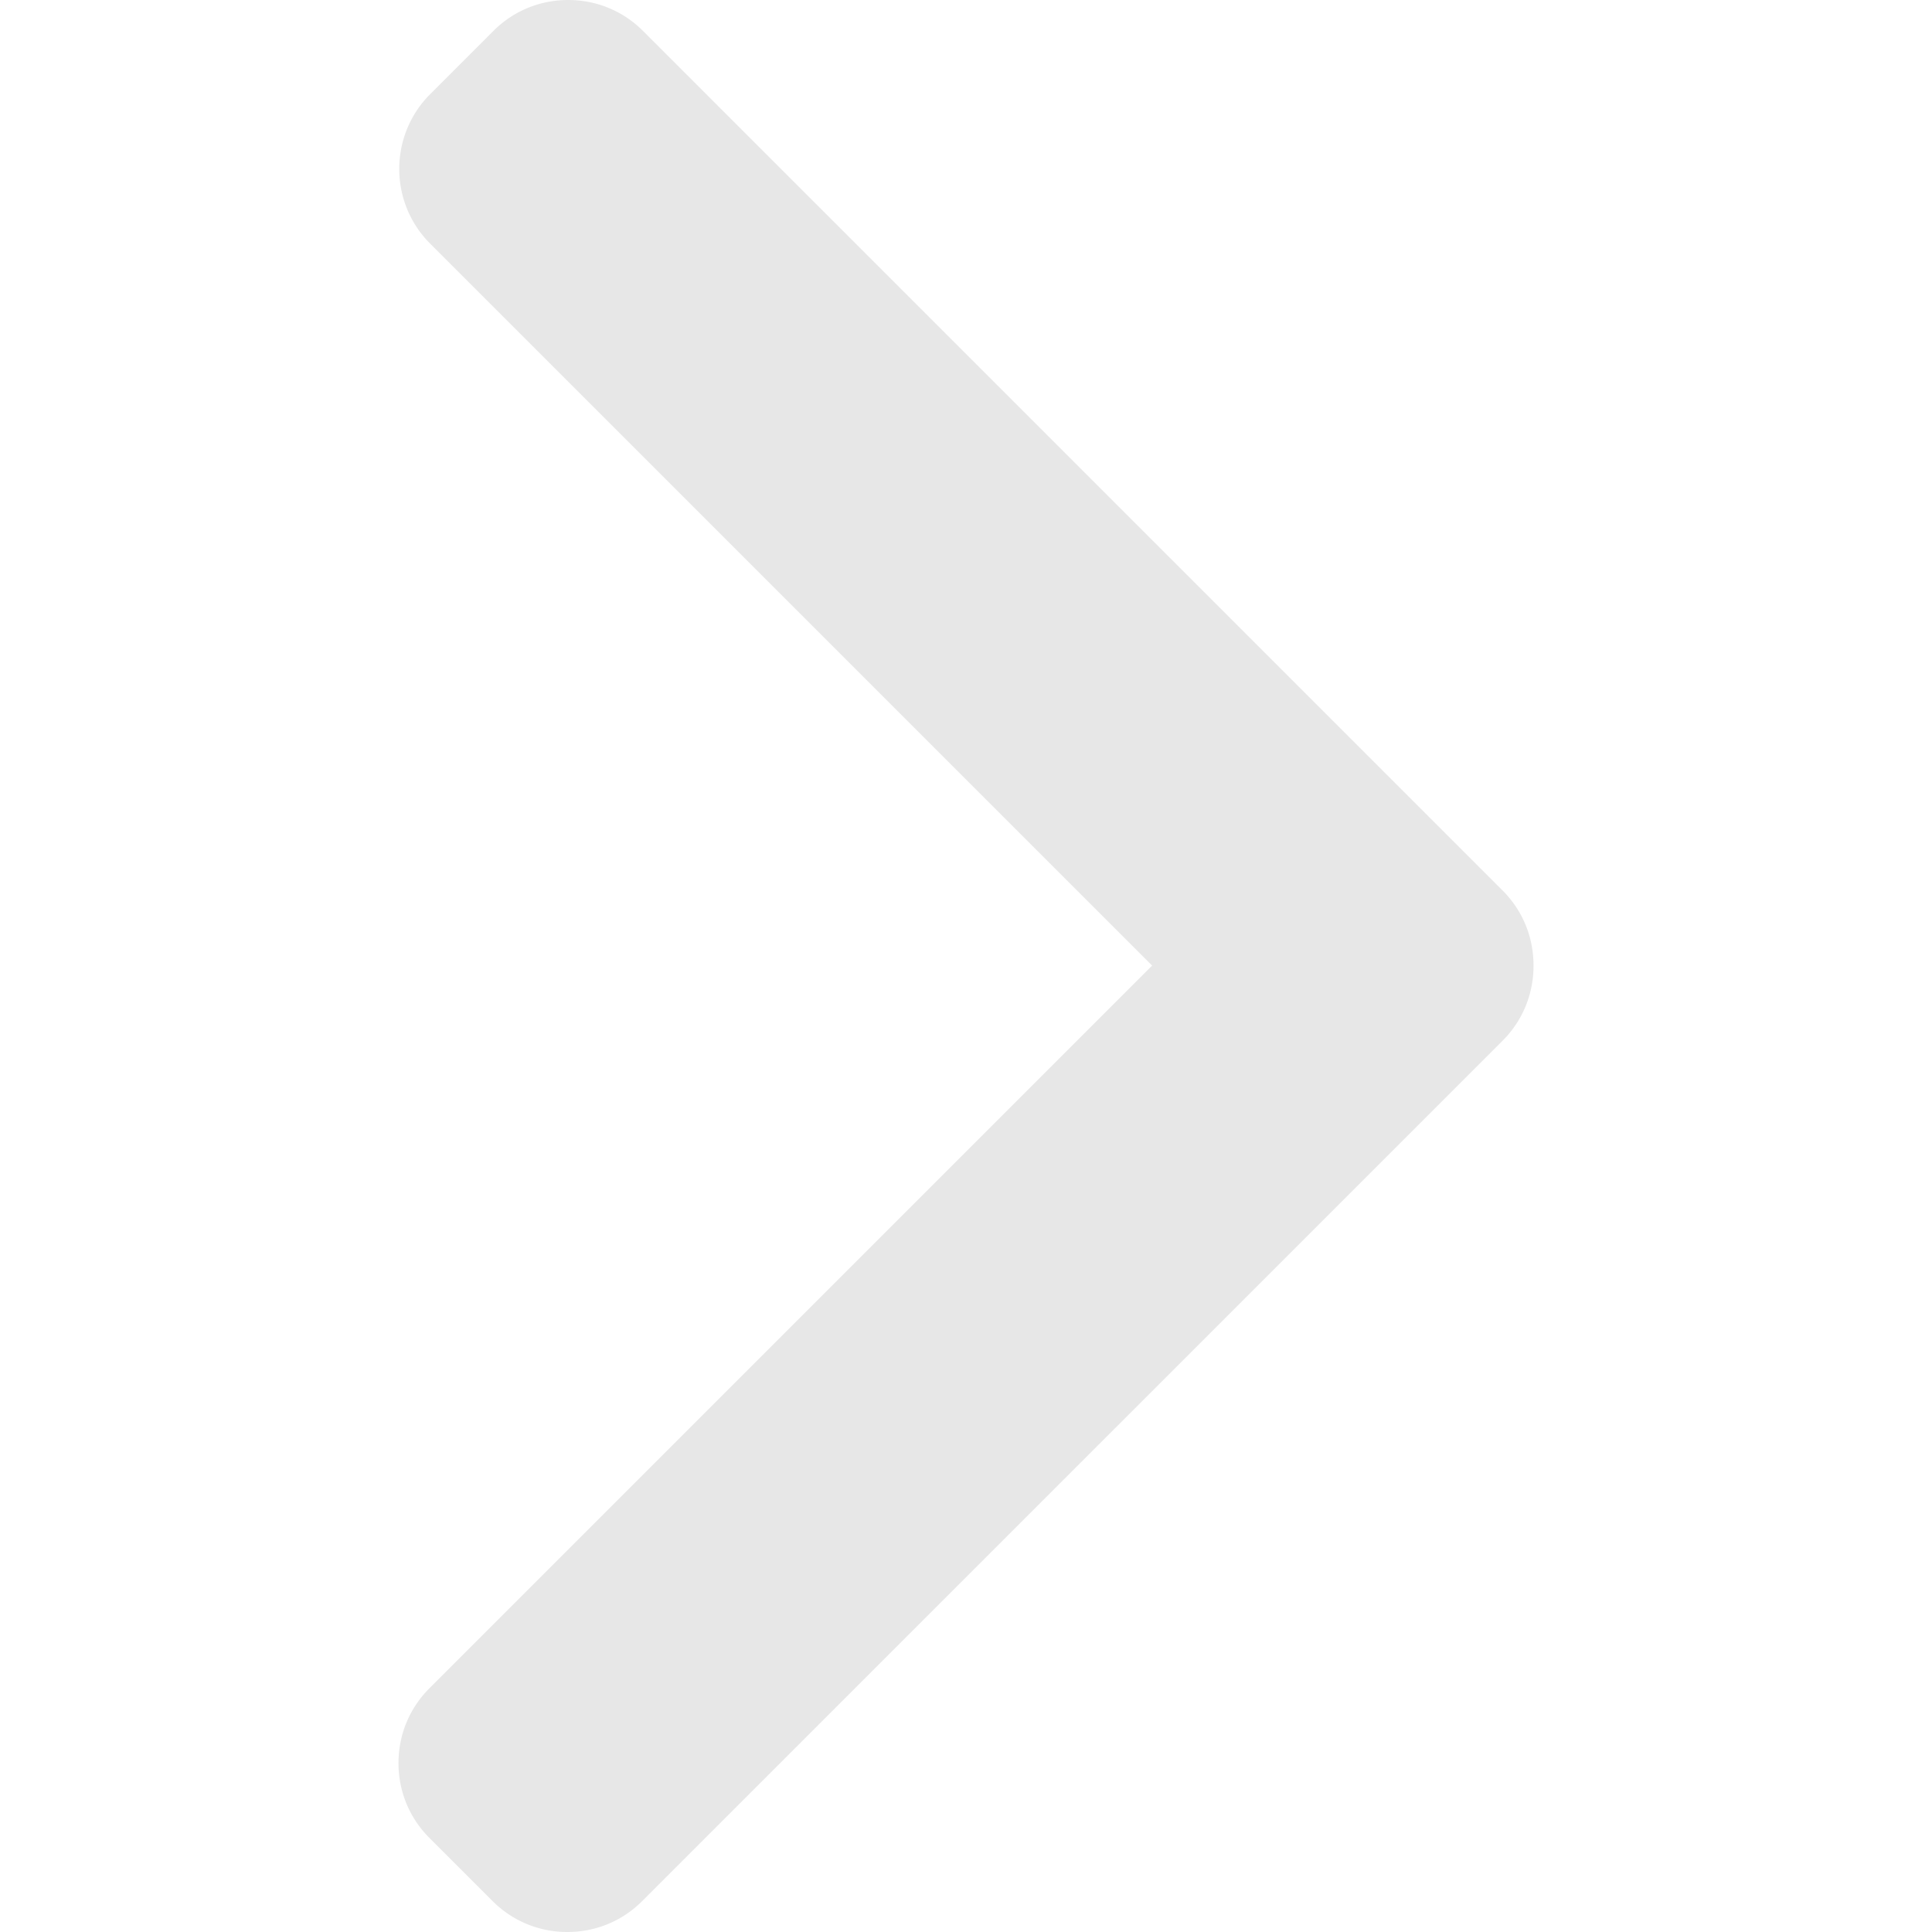 <svg xmlns="http://www.w3.org/2000/svg" width="512" height="512" viewBox="0 0 492.004 492.004"  xmlns:v="https://vecta.io/nano"><path d="M382.678 226.804L163.73 7.86C158.666 2.792 151.906 0 144.698 0s-13.968 2.792-19.032 7.86l-16.124 16.12c-10.492 10.504-10.492 27.576 0 38.064L293.398 245.9l-184.06 184.06c-5.064 5.068-7.86 11.824-7.86 19.028 0 7.212 2.796 13.968 7.86 19.04l16.124 16.116a26.72 26.72 0 0 0 19.032 7.86c7.208 0 13.968-2.792 19.032-7.86L382.678 265c5.076-5.084 7.864-11.872 7.848-19.088.016-7.244-2.772-14.028-7.848-19.108z" fill="#e7e7e7"/></svg>